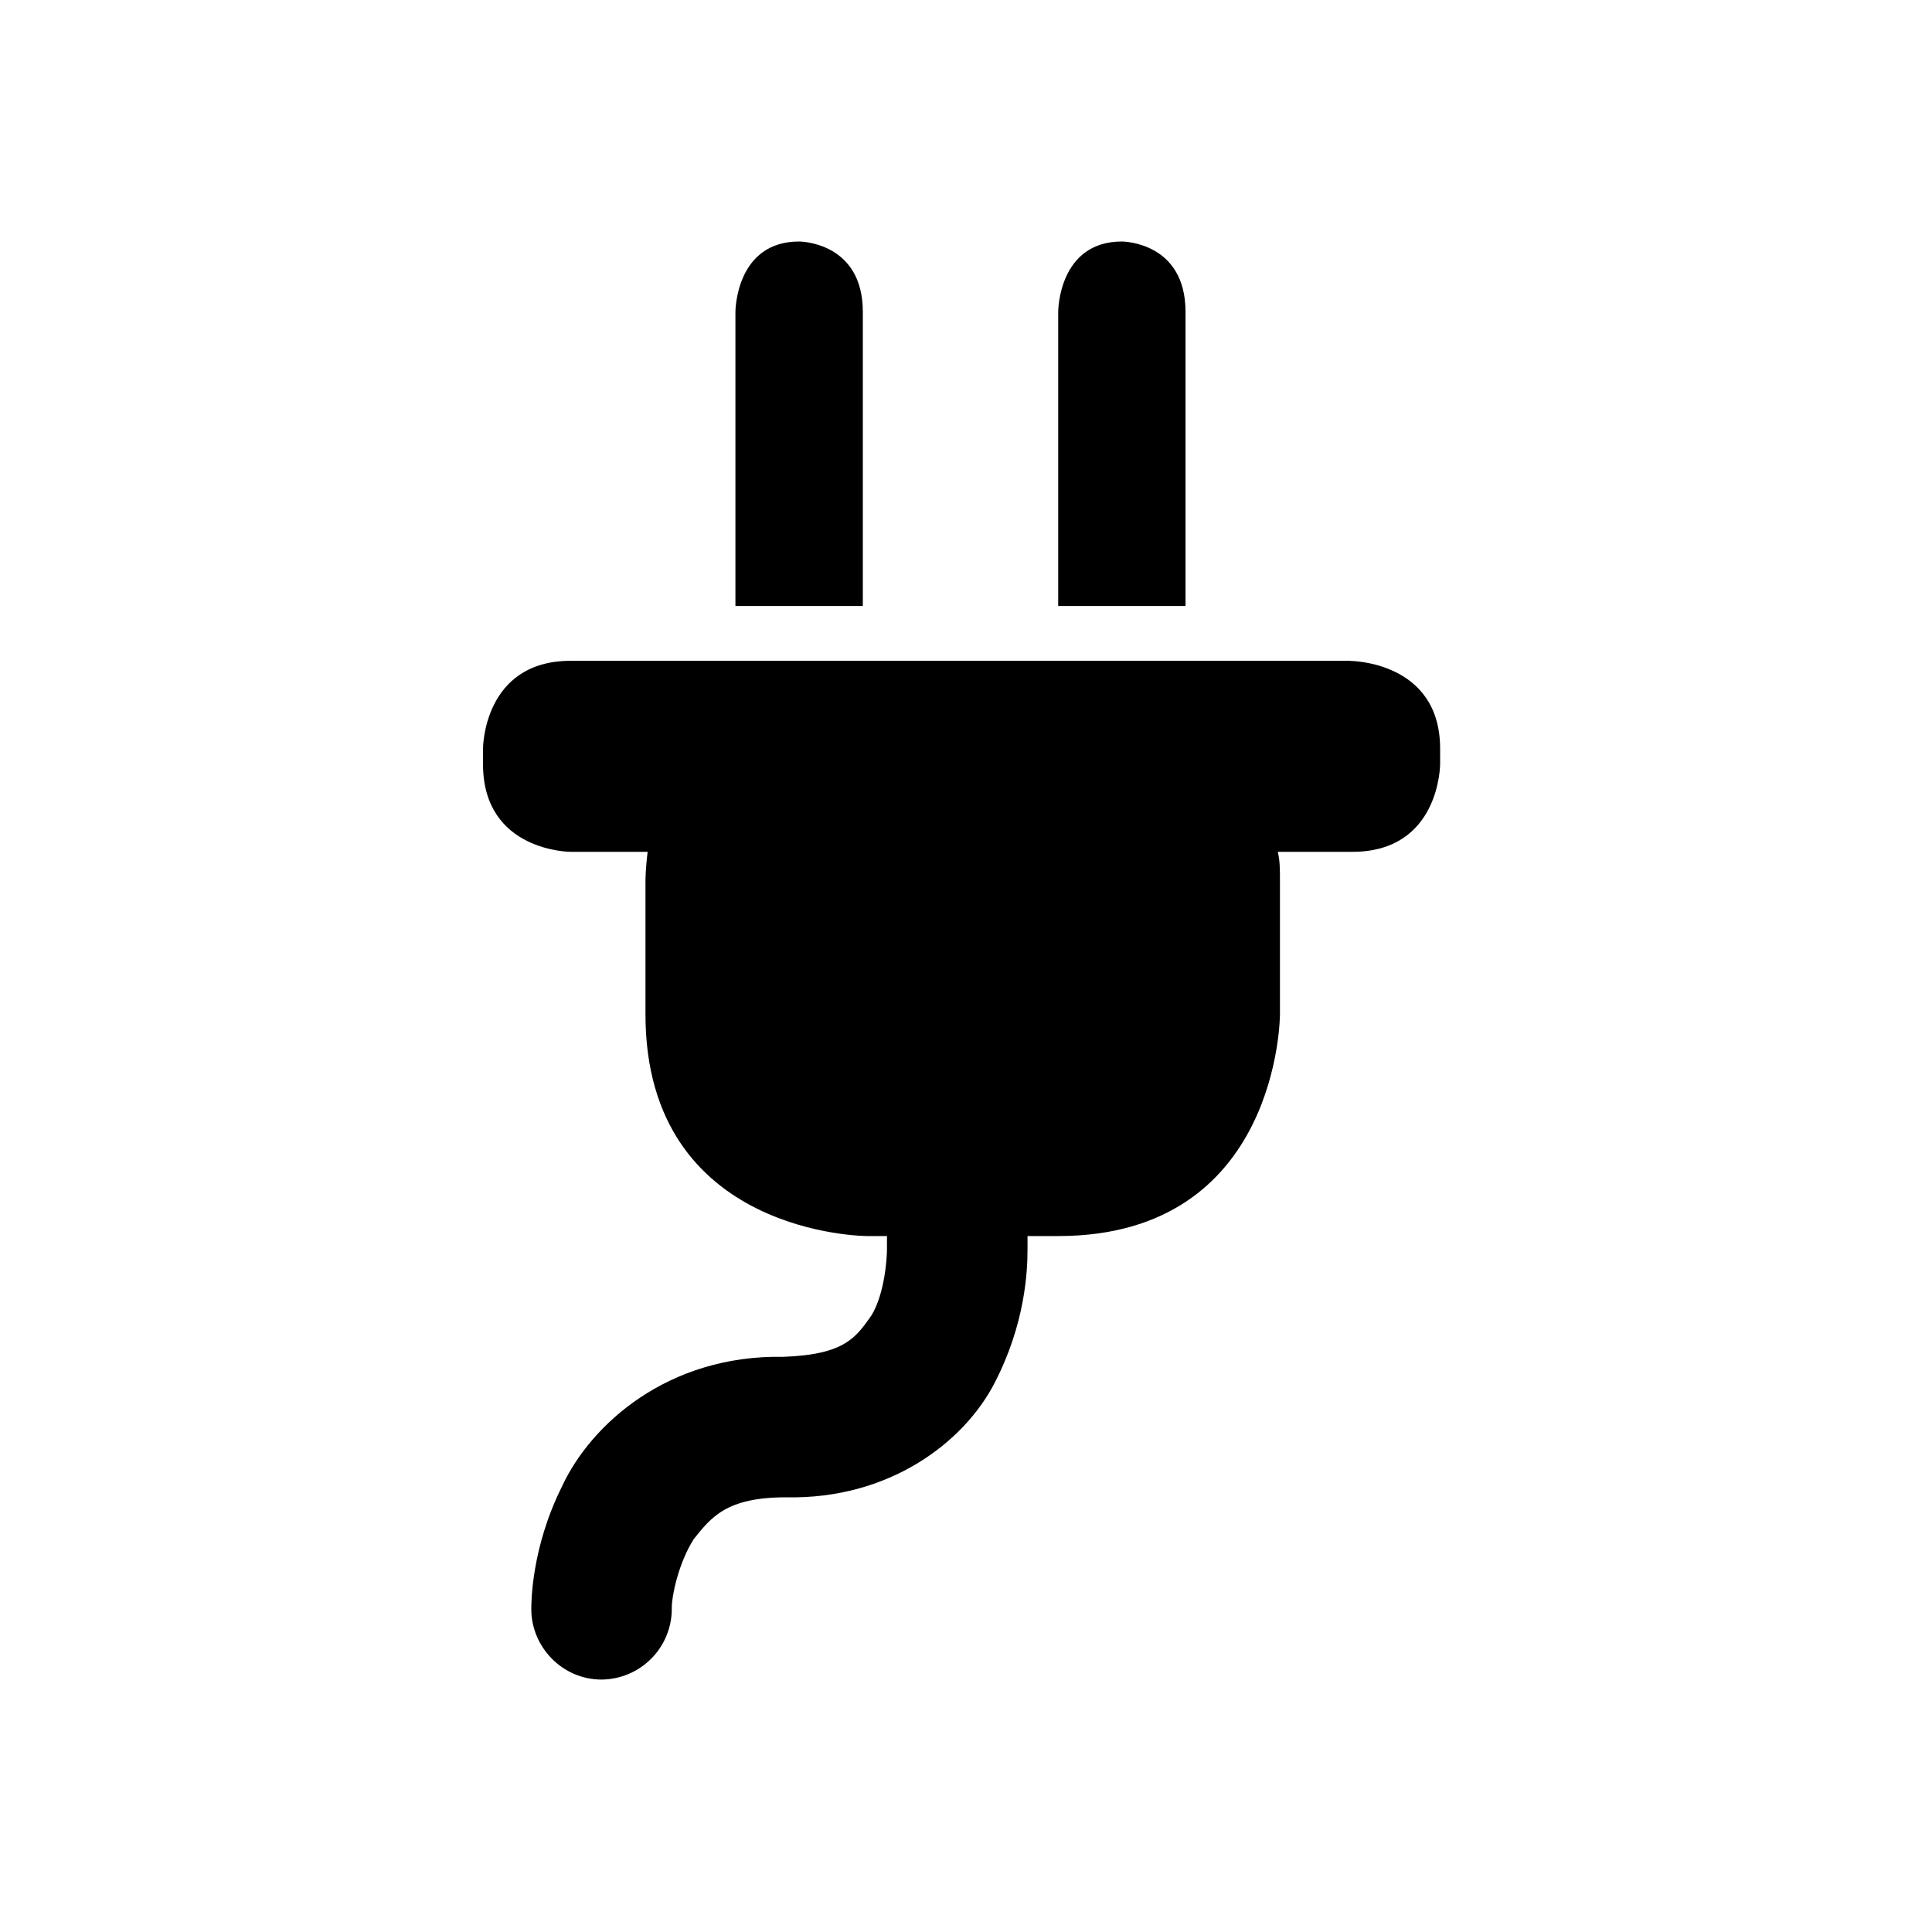 <svg viewBox="0 0 32 32" fill="none" xmlns="http://www.w3.org/2000/svg">
    <path d="M19.636 5.165C19.636 4 18.583 4 18.583 4C17.527 4 17.527 5.164 17.527 5.164V10.037H19.636V5.164V5.165ZM14.291 5.165C14.291 4 13.237 4 13.237 4C12.181 4 12.181 5.164 12.181 5.164V10.037H14.291V5.164V5.165ZM22.364 10.945H9.453C8 10.945 8 12.4 8 12.4V12.655C8 14.109 9.453 14.109 9.453 14.109H10.727C10.691 14.4 10.691 14.583 10.691 14.583V16.8C10.691 20.473 14.364 20.473 14.364 20.473H14.691V20.692C14.691 20.837 14.655 21.419 14.437 21.783C14.181 22.145 14 22.436 12.981 22.473C11.055 22.437 9.781 23.6 9.309 24.619C8.8 25.637 8.8 26.545 8.8 26.655C8.8 27.273 9.309 27.819 9.964 27.819C10.272 27.816 10.566 27.693 10.784 27.475C11.002 27.257 11.125 26.962 11.127 26.655V26.619C11.127 26.437 11.236 25.892 11.491 25.492C11.781 25.128 12.037 24.8 13.019 24.8C14.727 24.837 15.964 23.892 16.472 22.909C16.981 21.928 17.019 21.056 17.019 20.692V20.473H17.527C21.2 20.472 21.2 16.8 21.2 16.8V14.583C21.2 14.4 21.2 14.255 21.164 14.109H22.4C23.853 14.109 23.853 12.656 23.853 12.656V12.4C23.853 10.947 22.364 10.947 22.364 10.947V10.945Z" fill="currentColor"/>
</svg>
